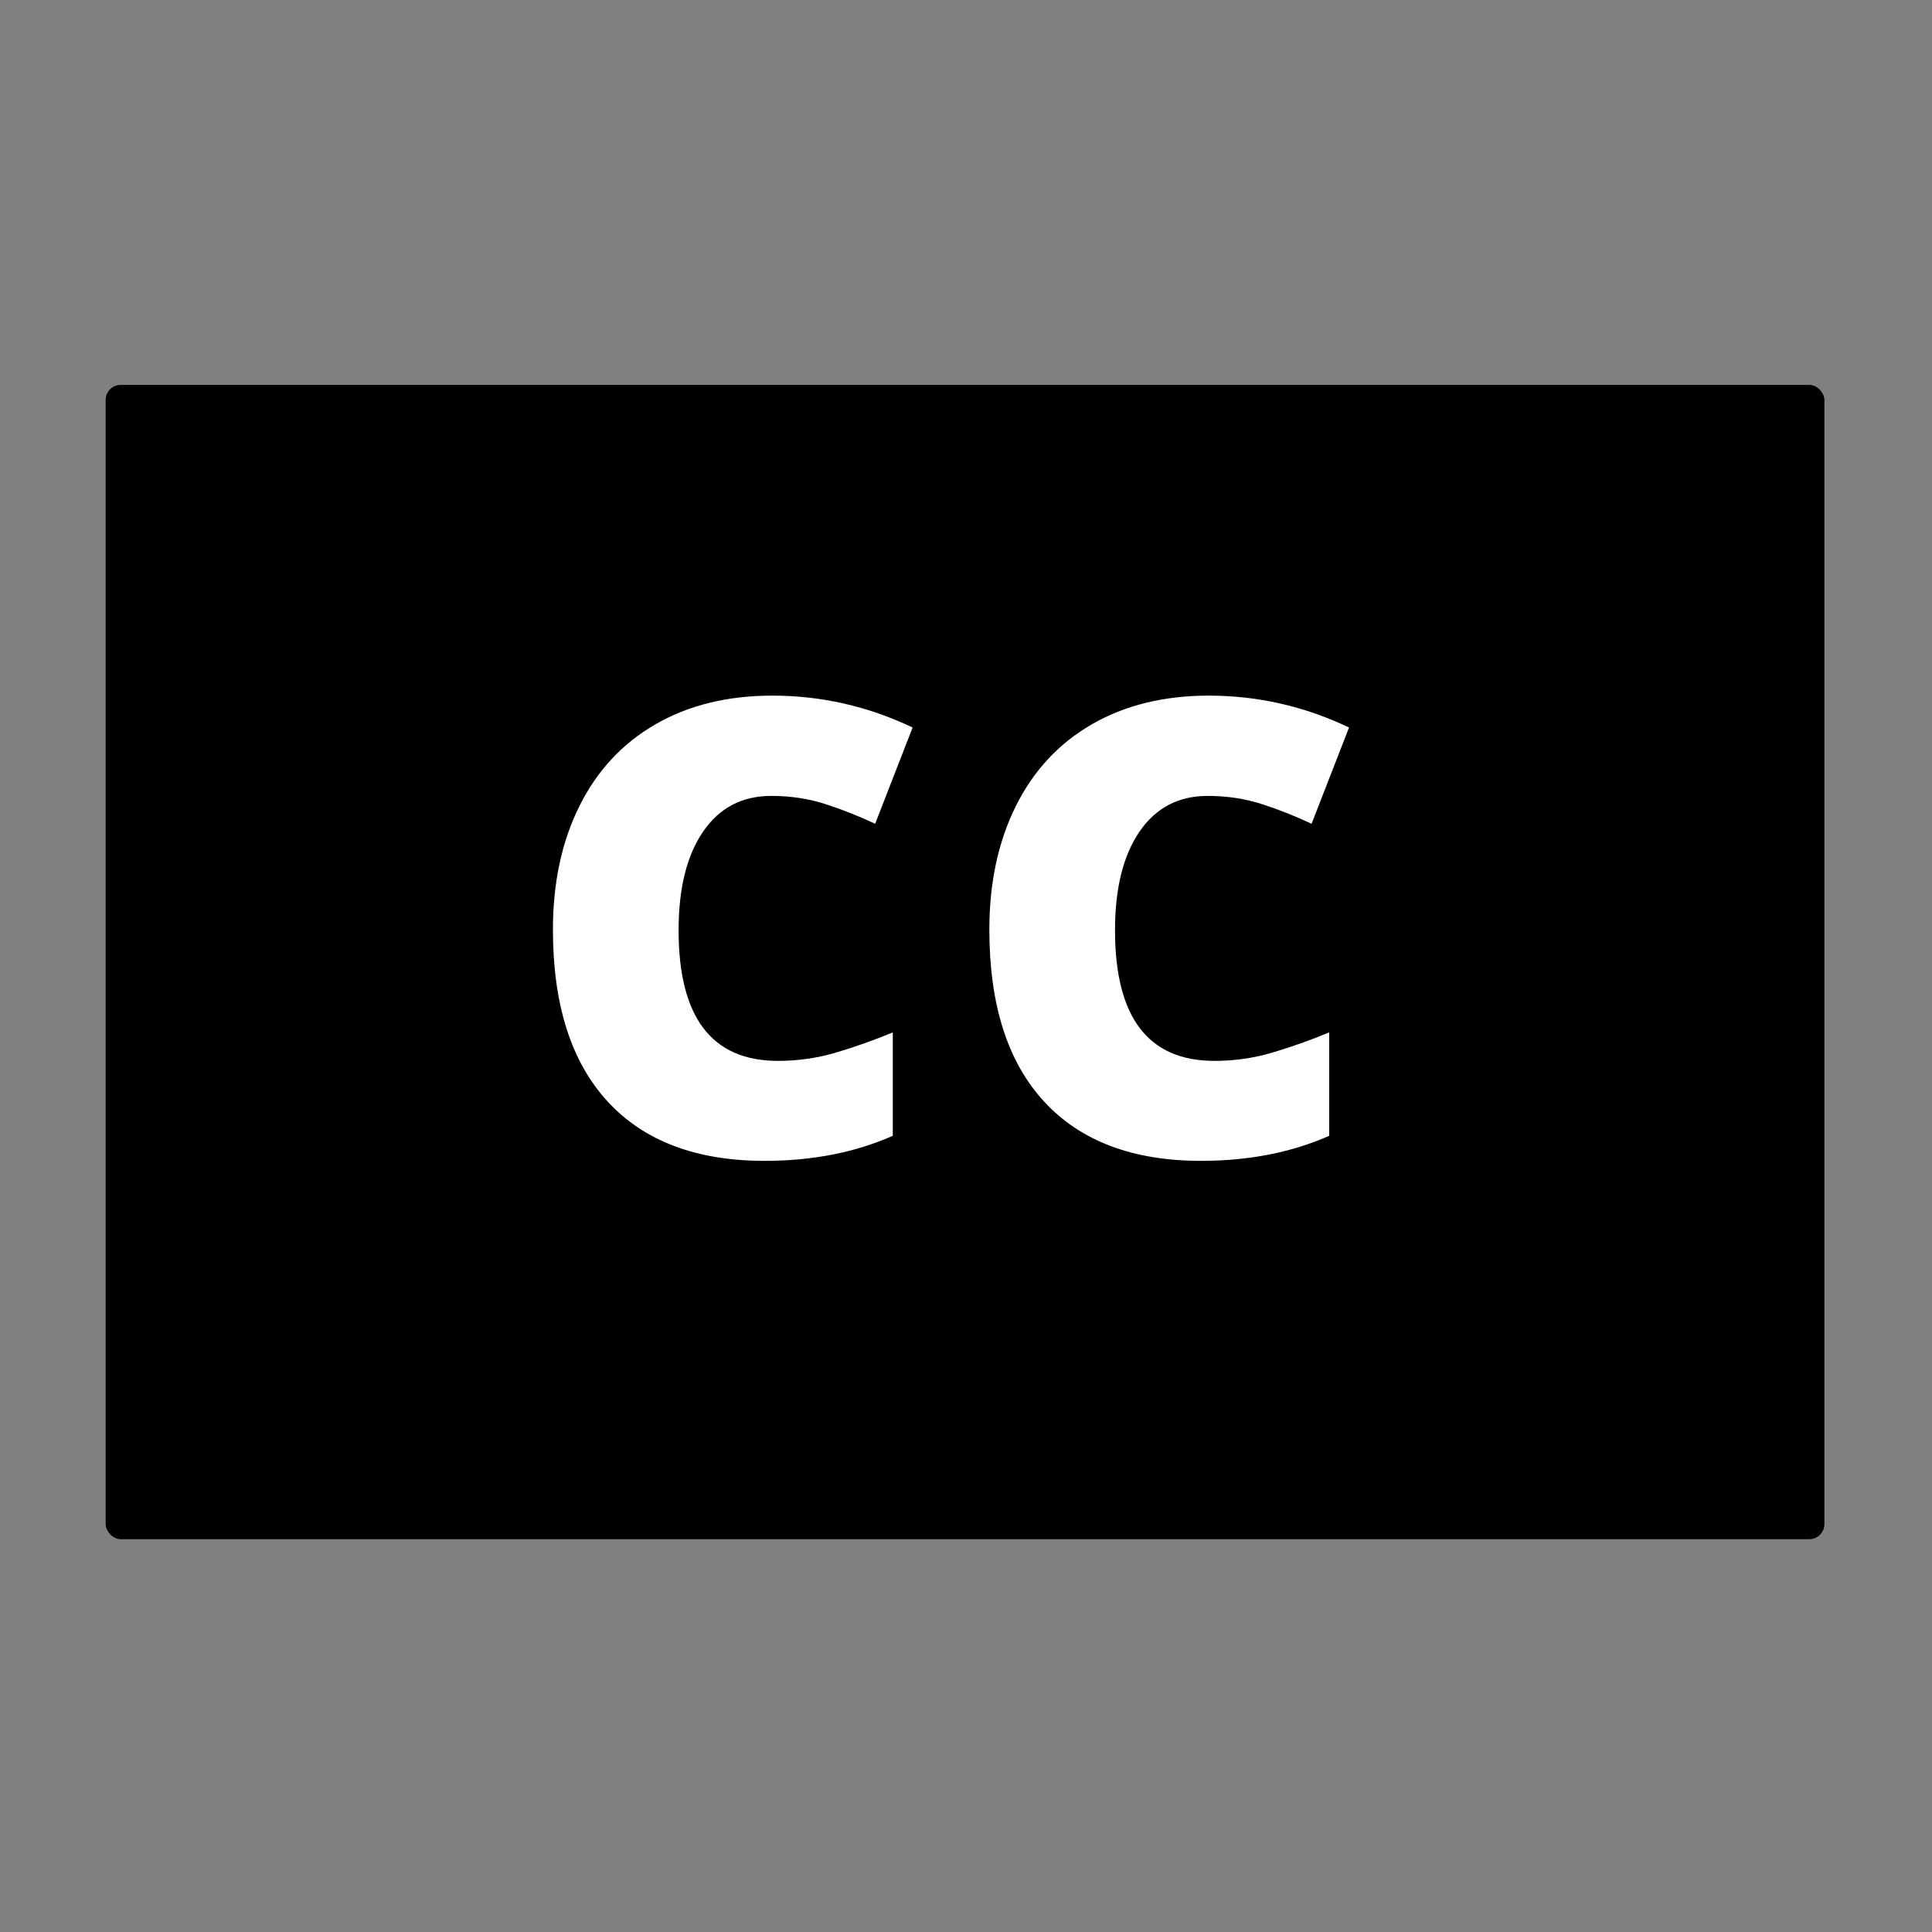 <?xml version="1.0" encoding="UTF-8" standalone="no"?>
<svg width="256px" height="256px" viewBox="0 0 256 256" version="1.1" xmlns="http://www.w3.org/2000/svg" xmlns:xlink="http://www.w3.org/1999/xlink">
    <rect x="0" y="0" width="256" height="256" fill="#808080" stroke="none"/>
    <!-- Generator: Sketch 39.1 (31720) - http://www.bohemiancoding.com/sketch -->
    <title>PBS-closed_caption</title>
    <desc>Created with Sketch.</desc>
    <defs></defs>
    <g id="Page-1" stroke="none" stroke-width="1" fill="none" fill-rule="evenodd">
        <g id="PBS-closed_caption">
            <rect id="BG" fill="#000000" x="14" y="51" width="227.743" height="152.951" rx="2"></rect>
            <path d="M102.182,105.463 C98.326,105.463 95.318,107.042 93.158,110.2 C90.998,113.358 89.918,117.713 89.918,123.264 C89.918,134.803 94.307,140.572 103.084,140.572 C105.736,140.572 108.307,140.203 110.795,139.465 C113.283,138.727 115.785,137.838 118.301,136.799 L118.301,150.498 C113.297,152.713 107.637,153.82 101.32,153.82 C92.269,153.82 85.331,151.195 80.505,145.945 C75.679,140.695 73.266,133.107 73.266,123.182 C73.266,116.975 74.435,111.52 76.772,106.816 C79.11,102.113 82.474,98.497 86.862,95.968 C91.251,93.438 96.412,92.174 102.346,92.174 C108.826,92.174 115.02,93.582 120.926,96.398 L115.963,109.154 C113.748,108.115 111.533,107.24 109.318,106.529 C107.104,105.818 104.725,105.463 102.182,105.463 L102.182,105.463 Z M160.01,105.463 C156.154,105.463 153.146,107.042 150.986,110.2 C148.826,113.358 147.746,117.713 147.746,123.264 C147.746,134.803 152.135,140.572 160.912,140.572 C163.564,140.572 166.135,140.203 168.623,139.465 C171.111,138.727 173.613,137.838 176.129,136.799 L176.129,150.498 C171.125,152.713 165.465,153.82 159.148,153.82 C150.098,153.82 143.159,151.195 138.333,145.945 C133.507,140.695 131.094,133.107 131.094,123.182 C131.094,116.975 132.263,111.52 134.601,106.816 C136.938,102.113 140.302,98.497 144.69,95.968 C149.079,93.438 154.24,92.174 160.174,92.174 C166.654,92.174 172.848,93.582 178.754,96.398 L173.791,109.154 C171.576,108.115 169.361,107.24 167.146,106.529 C164.932,105.818 162.553,105.463 160.01,105.463 L160.01,105.463 Z" id="CC" fill="#FFFFFF"></path>
        </g>
    </g>
</svg>